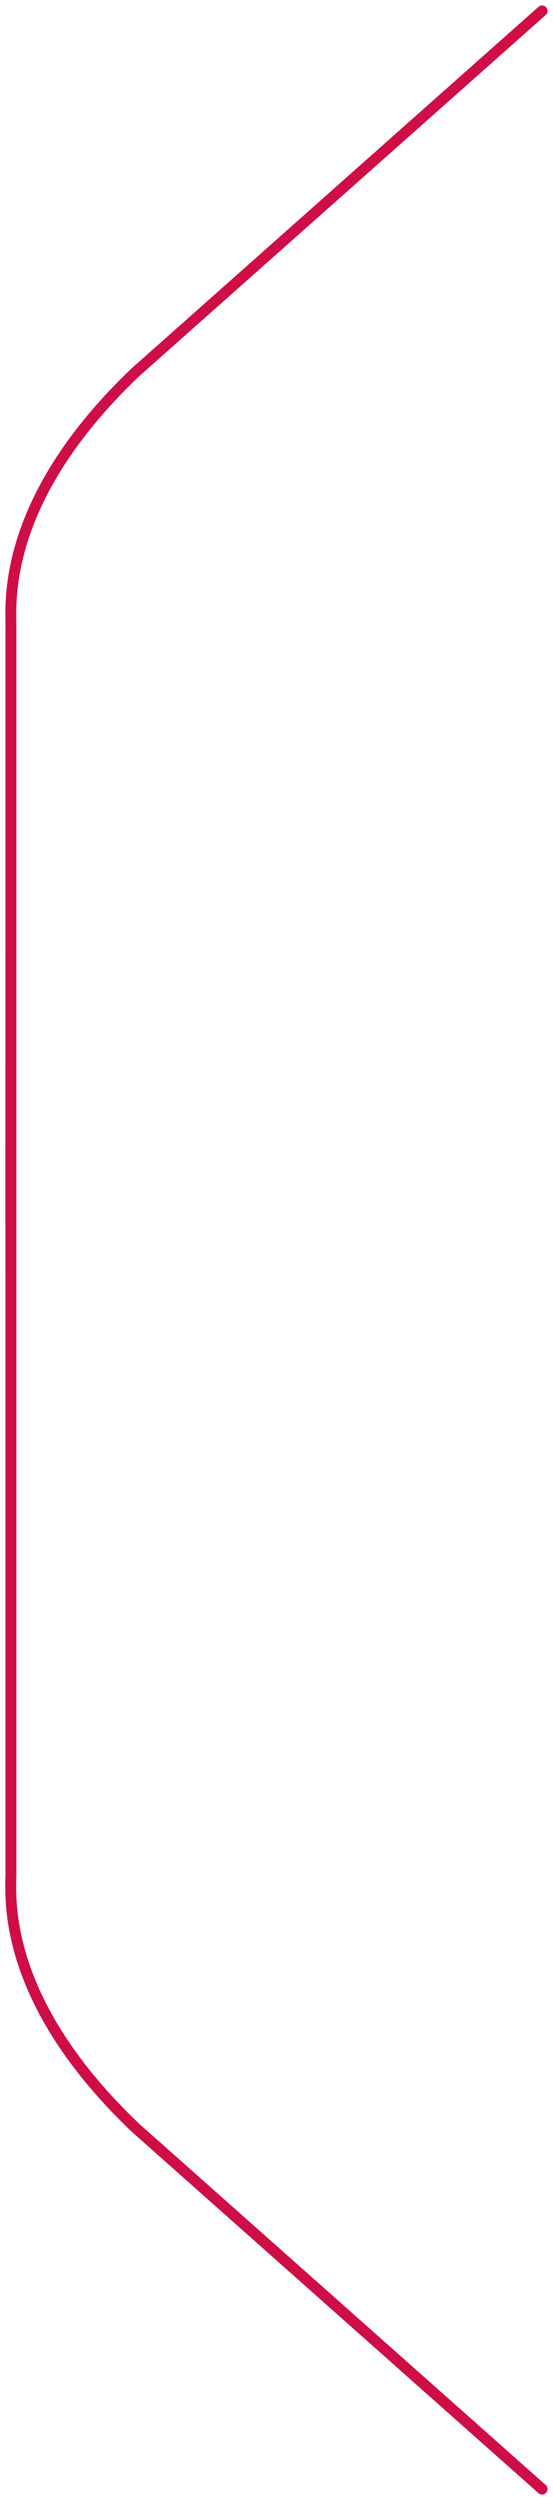 <?xml version="1.0" encoding="utf-8"?>
<!-- Generator: Adobe Illustrator 26.1.0, SVG Export Plug-In . SVG Version: 6.00 Build 0)  -->
<svg version="1.1" id="Layer_1" xmlns="http://www.w3.org/2000/svg" xmlns:xlink="http://www.w3.org/1999/xlink" x="0px" y="0px"
	 viewBox="0 0 50.7 228.9" style="enable-background:new 0 0 50.7 228.9;" xml:space="preserve">
<style type="text/css">
	.st0{fill:none;stroke:#D00E46;stroke-linecap:round;stroke-miterlimit:10;}
</style>
<g id="Layer_2_00000057126852377109022720000000896649066646911371_">
	<g id="Layer_1-2">
		<g id="Layer_2-2">
			<g id="Layer_1-2-2">
				<g id="Layer_2-2-2">
					<g id="Layer_1-2-2-2">
						<g id="Layer_2-2-2-2">
							<g id="Layer_1-2-2-2-2">
								<path class="st0" d="M1,97.4V112"/>
								<path class="st0" d="M1,116.5V57.7C1.1,56-0.4,46.3,12.4,34.1L49.7,1"/>
							</g>
						</g>
					</g>
				</g>
			</g>
		</g>
		<g id="Layer_2-3">
			<g id="Layer_1-2-3">
				<g id="Layer_2-2-3">
					<g id="Layer_1-2-2-3">
						<g id="Layer_2-2-2-3">
							<g id="Layer_1-2-2-2-3">
								<path class="st0" d="M1,111.9V86.9"/>
								<path class="st0" d="M49.7,227.9l-37.3-33.1c-12.9-12.3-11.3-22-11.4-23.6v-66.5"/>
							</g>
						</g>
					</g>
				</g>
			</g>
		</g>
	</g>
</g>
</svg>
